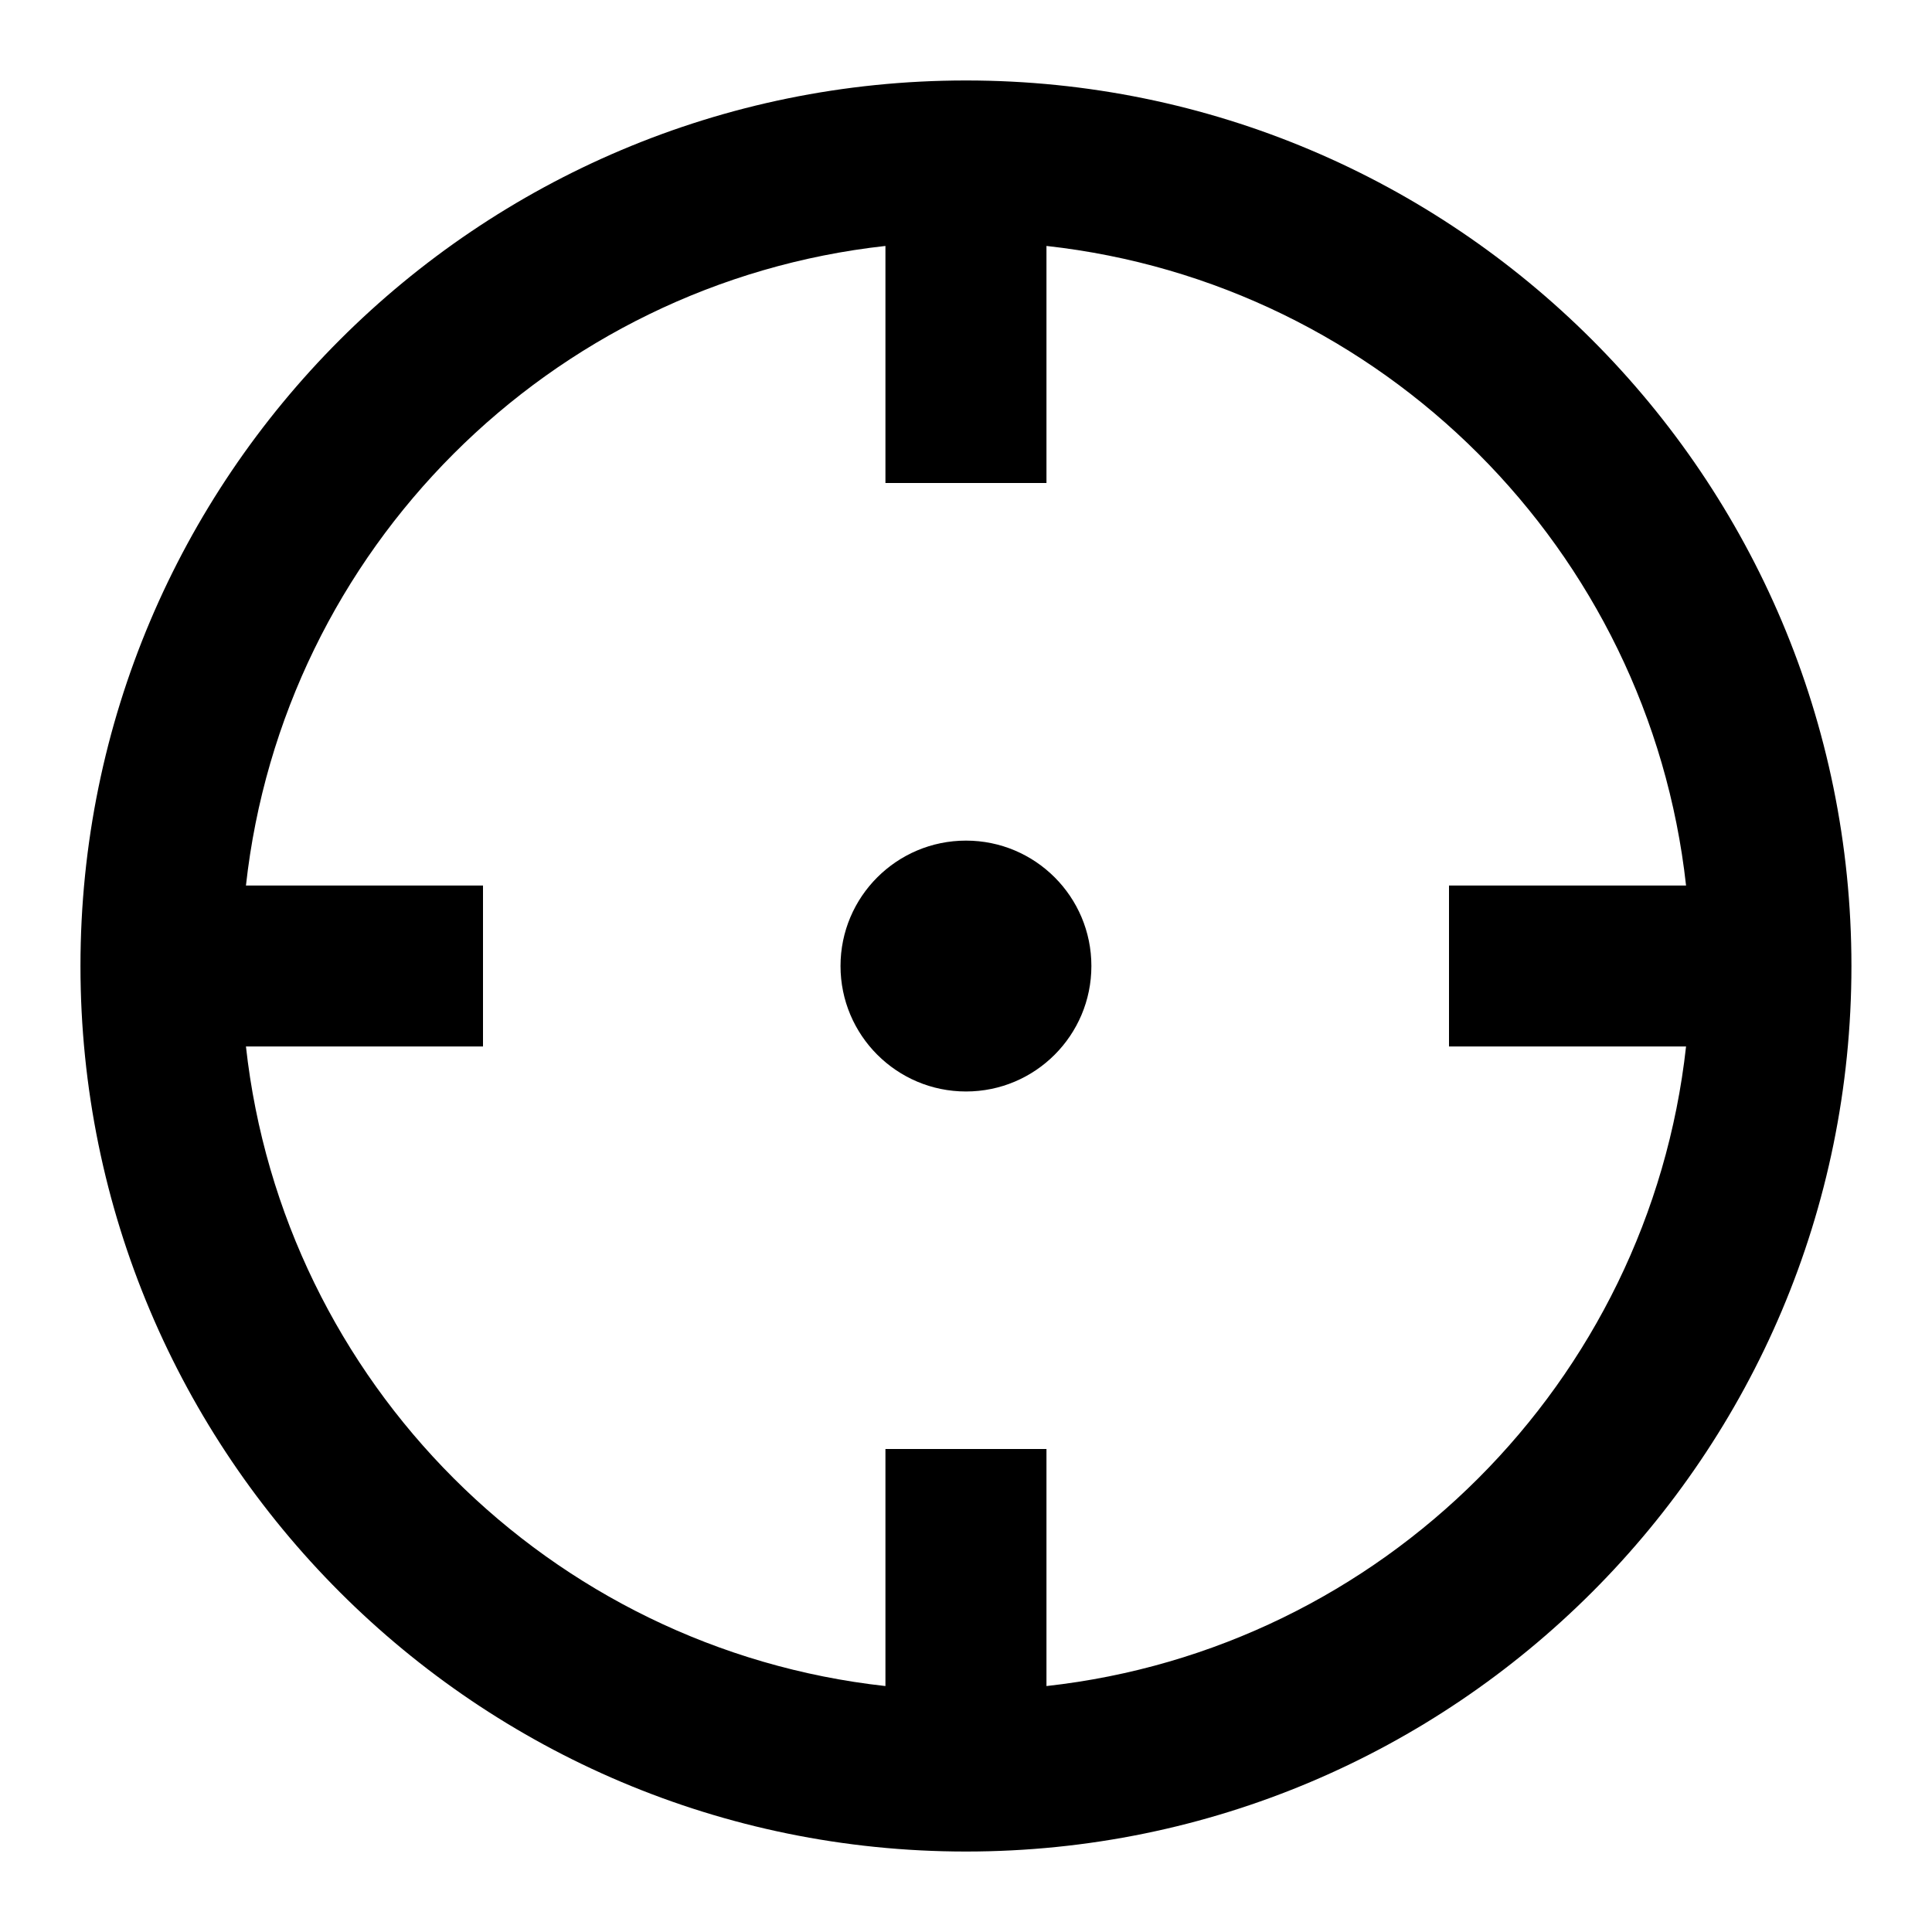   <svg
    width="20"
    height="20"
    viewBox="0 0 20 20"
    fill="none"
    xmlns="http://www.w3.org/2000/svg"
  >
    <path
      d="M8.701 10C8.701 10.717 9.283 11.299 10 11.299C10.717 11.299 11.298 10.717 11.298 10C11.298 9.283 10.717 8.702 10 8.702C9.283 8.702 8.701 9.283 8.701 10Z"
      fill="#22262E"
      style="
        fill: #22262e;
        fill: color(display-p3 0.133 0.149 0.18);
        fill-opacity: 1;
      "
    />
    <path
      fill-rule="evenodd"
      clip-rule="evenodd"
      d="M10 19.167C4.937 19.167 0.833 15.062 0.833 10C0.833 4.937 4.937 0.833 10 0.833C15.062 0.833 19.166 4.937 19.166 10C19.166 15.062 15.062 19.167 10 19.167ZM9.166 17.454C5.69 17.07 2.93 14.31 2.546 10.833L5 10.833L5 9.167L2.546 9.167C2.93 5.69 5.69 2.93 9.166 2.546L9.166 5L10.833 5L10.833 2.546C14.309 2.93 17.07 5.69 17.454 9.167L15 9.167L15 10.833L17.454 10.833C17.07 14.31 14.309 17.07 10.833 17.454L10.833 15L9.166 15L9.166 17.454Z"
      fill="#22262E"
      style="
        fill: #22262e;
        fill: color(display-p3 0.133 0.149 0.18);
        fill-opacity: 1;
      "
    />
  </svg>